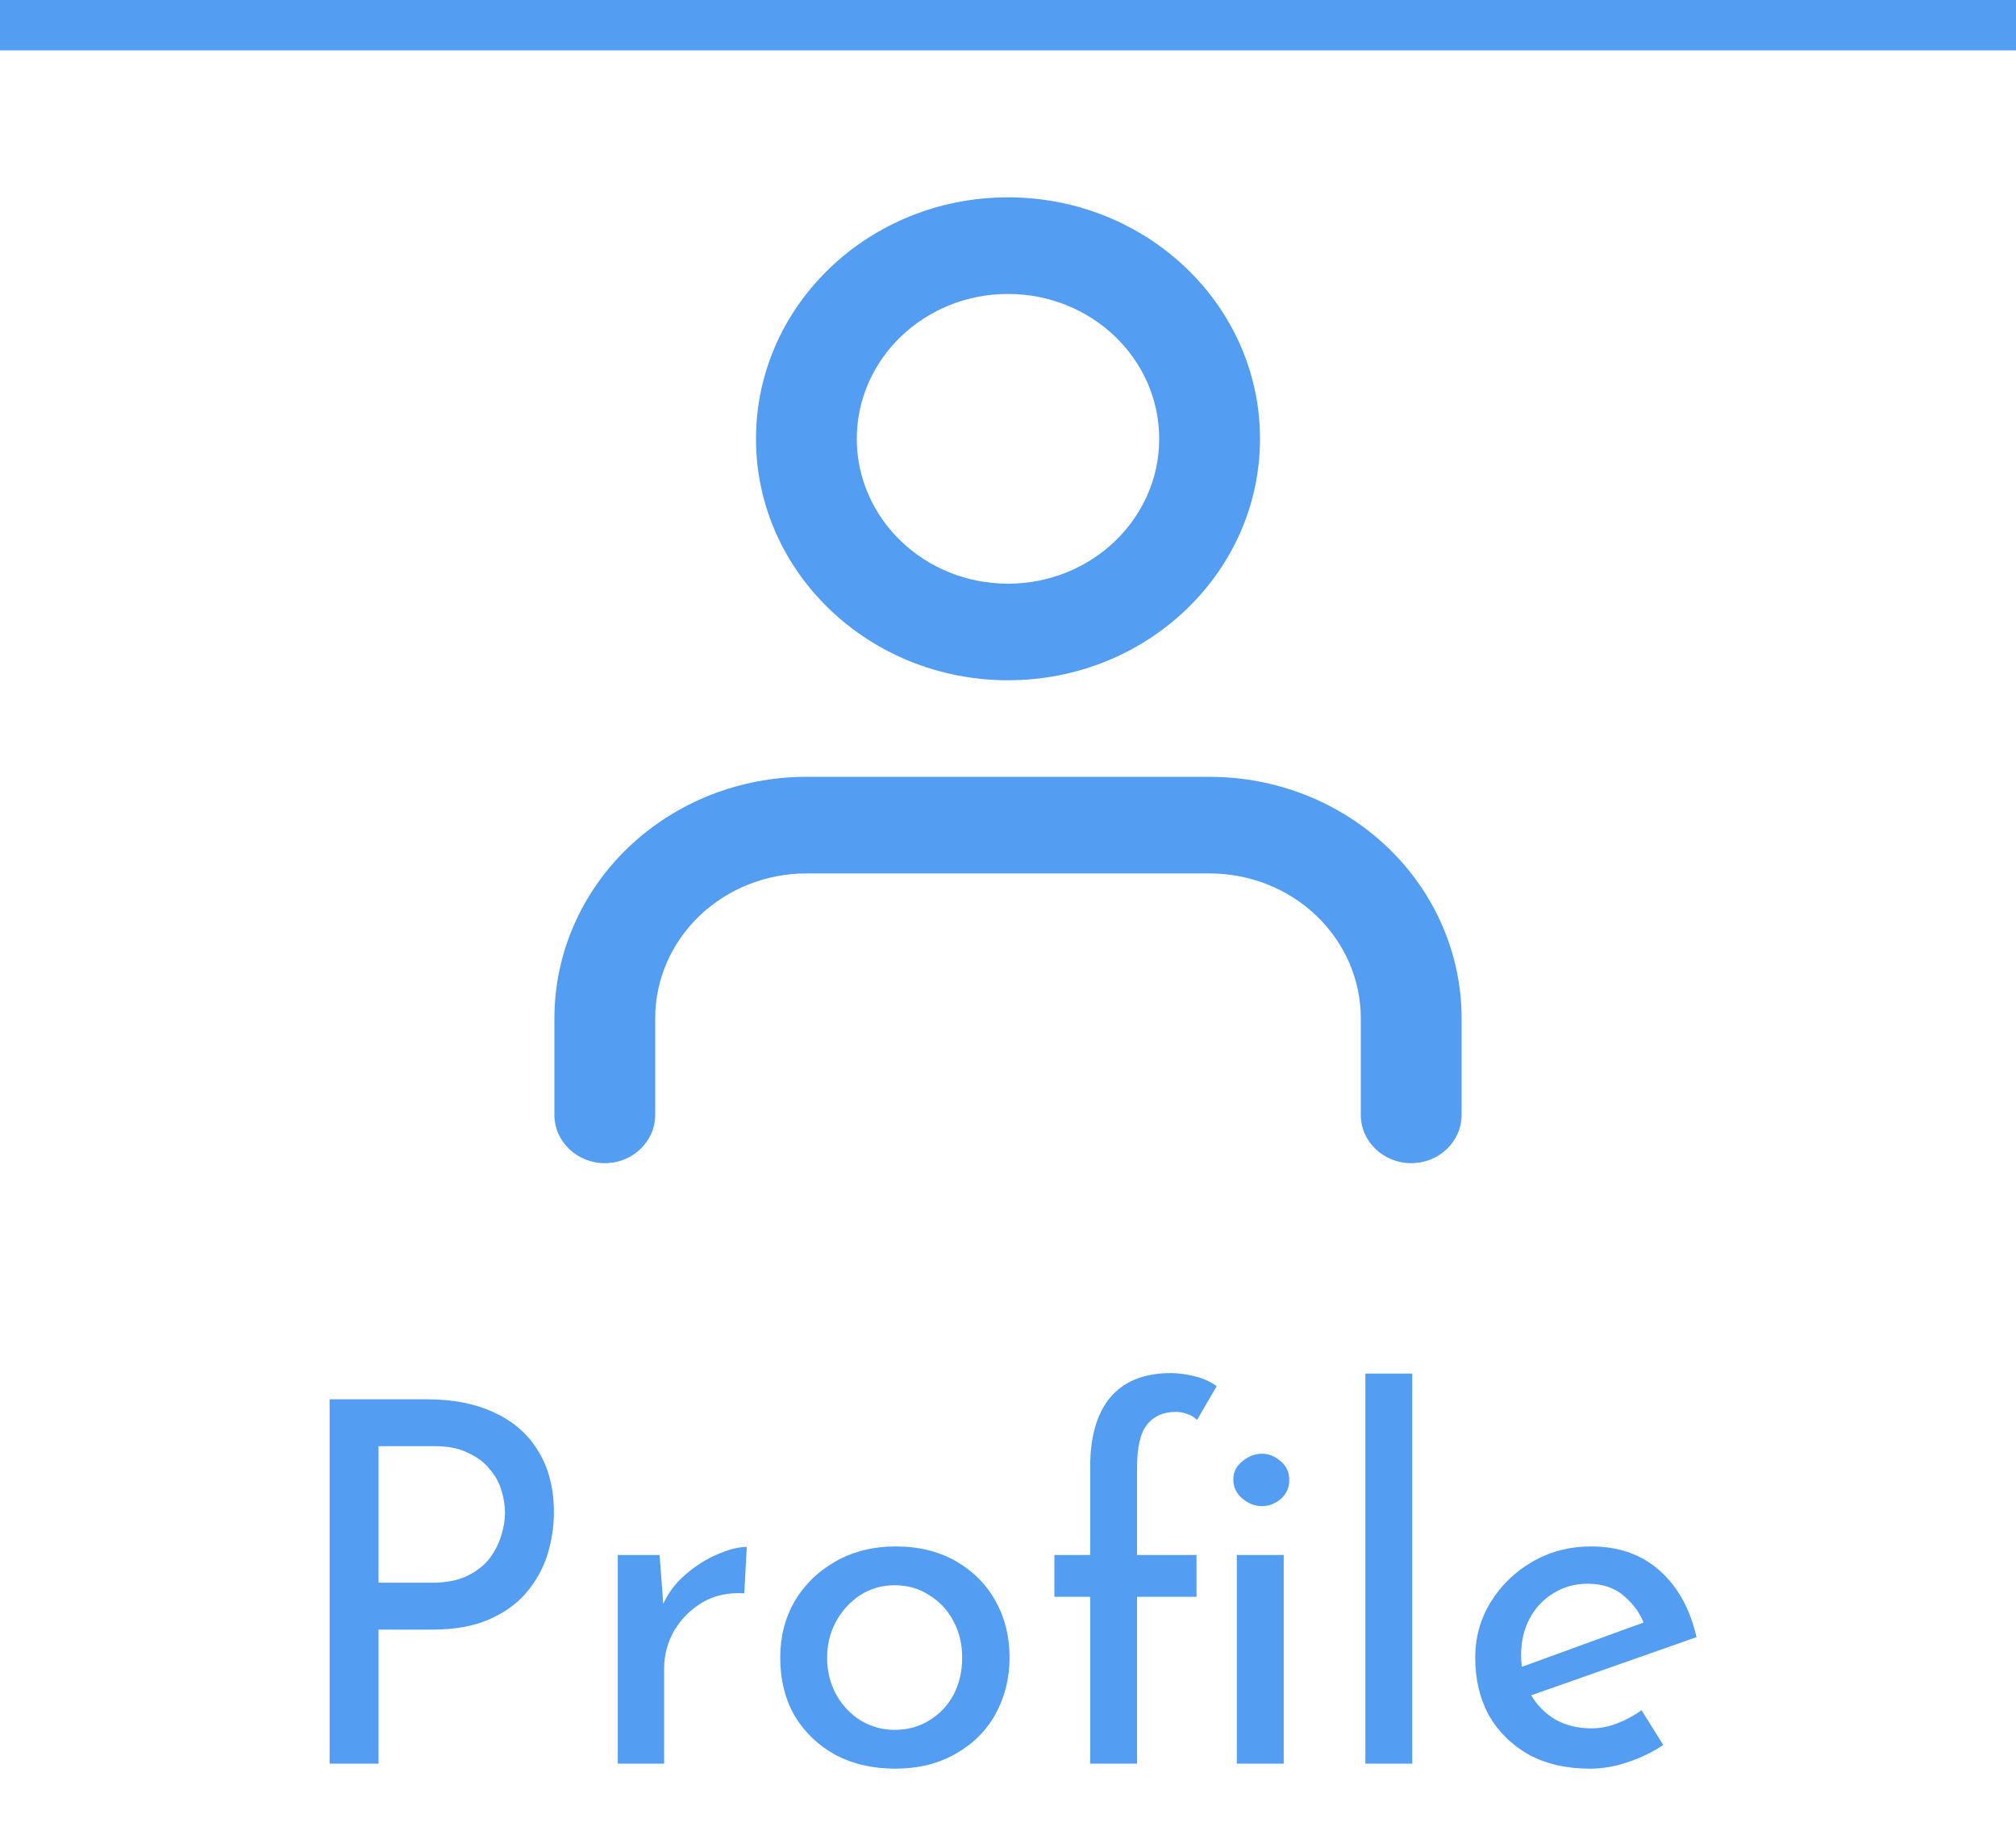 <svg width="80" height="73" viewBox="0 0 80 73" fill="none" xmlns="http://www.w3.org/2000/svg">
<path d="M16.94 55.54C17.993 55.54 18.893 55.72 19.64 56.08C20.387 56.427 20.96 56.933 21.36 57.6C21.773 58.267 21.98 59.073 21.98 60.02C21.98 60.593 21.893 61.16 21.72 61.72C21.547 62.267 21.267 62.767 20.88 63.22C20.507 63.66 20.013 64.013 19.4 64.28C18.787 64.547 18.04 64.68 17.16 64.68H15.02V70H13.08V55.54H16.94ZM17.14 62.82C17.713 62.82 18.187 62.727 18.56 62.54C18.933 62.353 19.227 62.12 19.44 61.84C19.653 61.547 19.807 61.24 19.9 60.92C19.993 60.6 20.04 60.313 20.04 60.06C20.04 59.767 19.993 59.467 19.9 59.16C19.807 58.84 19.647 58.553 19.42 58.3C19.207 58.033 18.92 57.82 18.56 57.66C18.213 57.487 17.78 57.4 17.26 57.4H15.02V62.82H17.14ZM26.174 61.72L26.355 64.12L26.255 63.8C26.468 63.293 26.774 62.867 27.174 62.52C27.588 62.16 28.015 61.887 28.454 61.7C28.908 61.5 29.301 61.4 29.634 61.4L29.535 63.24C28.908 63.2 28.355 63.32 27.875 63.6C27.408 63.88 27.035 64.253 26.755 64.72C26.488 65.187 26.355 65.687 26.355 66.22V70H24.515V61.72H26.174ZM30.962 65.78C30.962 64.953 31.156 64.207 31.543 63.54C31.942 62.873 32.489 62.347 33.182 61.96C33.876 61.573 34.663 61.38 35.542 61.38C36.449 61.38 37.242 61.573 37.922 61.96C38.602 62.347 39.129 62.873 39.502 63.54C39.876 64.207 40.062 64.953 40.062 65.78C40.062 66.607 39.876 67.36 39.502 68.04C39.129 68.707 38.596 69.233 37.903 69.62C37.222 70.007 36.429 70.2 35.523 70.2C34.642 70.2 33.856 70.02 33.163 69.66C32.483 69.287 31.942 68.773 31.543 68.12C31.156 67.453 30.962 66.673 30.962 65.78ZM32.822 65.8C32.822 66.333 32.943 66.82 33.182 67.26C33.422 67.687 33.742 68.027 34.142 68.28C34.556 68.533 35.009 68.66 35.502 68.66C36.023 68.66 36.483 68.533 36.883 68.28C37.296 68.027 37.616 67.687 37.843 67.26C38.069 66.82 38.182 66.333 38.182 65.8C38.182 65.267 38.069 64.787 37.843 64.36C37.616 63.92 37.296 63.573 36.883 63.32C36.483 63.053 36.023 62.92 35.502 62.92C34.996 62.92 34.536 63.053 34.123 63.32C33.722 63.587 33.403 63.94 33.163 64.38C32.936 64.807 32.822 65.28 32.822 65.8ZM43.261 70V63.38H41.841V61.72H43.261V58.22C43.261 57.02 43.528 56.1 44.061 55.46C44.608 54.82 45.408 54.5 46.461 54.5C46.741 54.5 47.048 54.54 47.381 54.62C47.728 54.7 48.028 54.833 48.281 55.02L47.501 56.36C47.381 56.24 47.248 56.16 47.101 56.12C46.968 56.067 46.821 56.04 46.661 56.04C46.168 56.04 45.788 56.207 45.521 56.54C45.254 56.873 45.121 57.44 45.121 58.24V61.72H47.481V63.38H45.121V70H43.261ZM49.081 61.72H50.941V70H49.081V61.72ZM48.941 58.72C48.941 58.427 49.061 58.187 49.301 58C49.541 57.8 49.801 57.7 50.081 57.7C50.348 57.7 50.594 57.8 50.821 58C51.048 58.187 51.161 58.433 51.161 58.74C51.161 59.047 51.048 59.3 50.821 59.5C50.594 59.687 50.348 59.78 50.081 59.78C49.801 59.78 49.541 59.68 49.301 59.48C49.061 59.28 48.941 59.027 48.941 58.72ZM54.182 54.52H56.042V70H54.182V54.52ZM63.101 70.2C62.154 70.2 61.341 70.013 60.661 69.64C59.981 69.253 59.454 68.733 59.081 68.08C58.721 67.413 58.541 66.653 58.541 65.8C58.541 64.987 58.747 64.247 59.161 63.58C59.574 62.913 60.127 62.38 60.821 61.98C61.514 61.58 62.287 61.38 63.141 61.38C64.234 61.38 65.141 61.7 65.861 62.34C66.581 62.98 67.067 63.86 67.321 64.98L60.501 67.38L60.061 66.28L65.661 64.24L65.261 64.5C65.101 64.06 64.834 63.68 64.461 63.36C64.087 63.027 63.601 62.86 63.001 62.86C62.494 62.86 62.041 62.987 61.641 63.24C61.241 63.48 60.927 63.813 60.701 64.24C60.474 64.667 60.361 65.153 60.361 65.7C60.361 66.273 60.481 66.78 60.721 67.22C60.961 67.647 61.287 67.987 61.701 68.24C62.127 68.48 62.607 68.6 63.141 68.6C63.501 68.6 63.847 68.533 64.181 68.4C64.527 68.267 64.847 68.093 65.141 67.88L66.001 69.26C65.587 69.54 65.121 69.767 64.601 69.94C64.094 70.113 63.594 70.2 63.101 70.2Z" fill="#539DF3"/>
<path fill-rule="evenodd" clip-rule="evenodd" d="M24.929 33.64C26.804 31.843 29.348 30.833 32 30.833H48C50.652 30.833 53.196 31.843 55.071 33.64C56.946 35.437 58 37.875 58 40.417V44.25C58 45.309 57.105 46.167 56 46.167C54.895 46.167 54 45.309 54 44.25V40.417C54 38.892 53.368 37.429 52.243 36.351C51.117 35.272 49.591 34.667 48 34.667H32C30.409 34.667 28.883 35.272 27.757 36.351C26.632 37.429 26 38.892 26 40.417V44.25C26 45.309 25.105 46.167 24 46.167C22.895 46.167 22 45.309 22 44.25V40.417C22 37.875 23.054 35.437 24.929 33.64Z" fill="#539DF3"/>
<path fill-rule="evenodd" clip-rule="evenodd" d="M40 11.667C36.686 11.667 34 14.241 34 17.417C34 20.592 36.686 23.167 40 23.167C43.314 23.167 46 20.592 46 17.417C46 14.241 43.314 11.667 40 11.667ZM30 17.417C30 12.124 34.477 7.833 40 7.833C45.523 7.833 50 12.124 50 17.417C50 22.709 45.523 27 40 27C34.477 27 30 22.709 30 17.417Z" fill="#539DF3"/>
<rect width="80" height="2" fill="#539DF3"/>
</svg>

